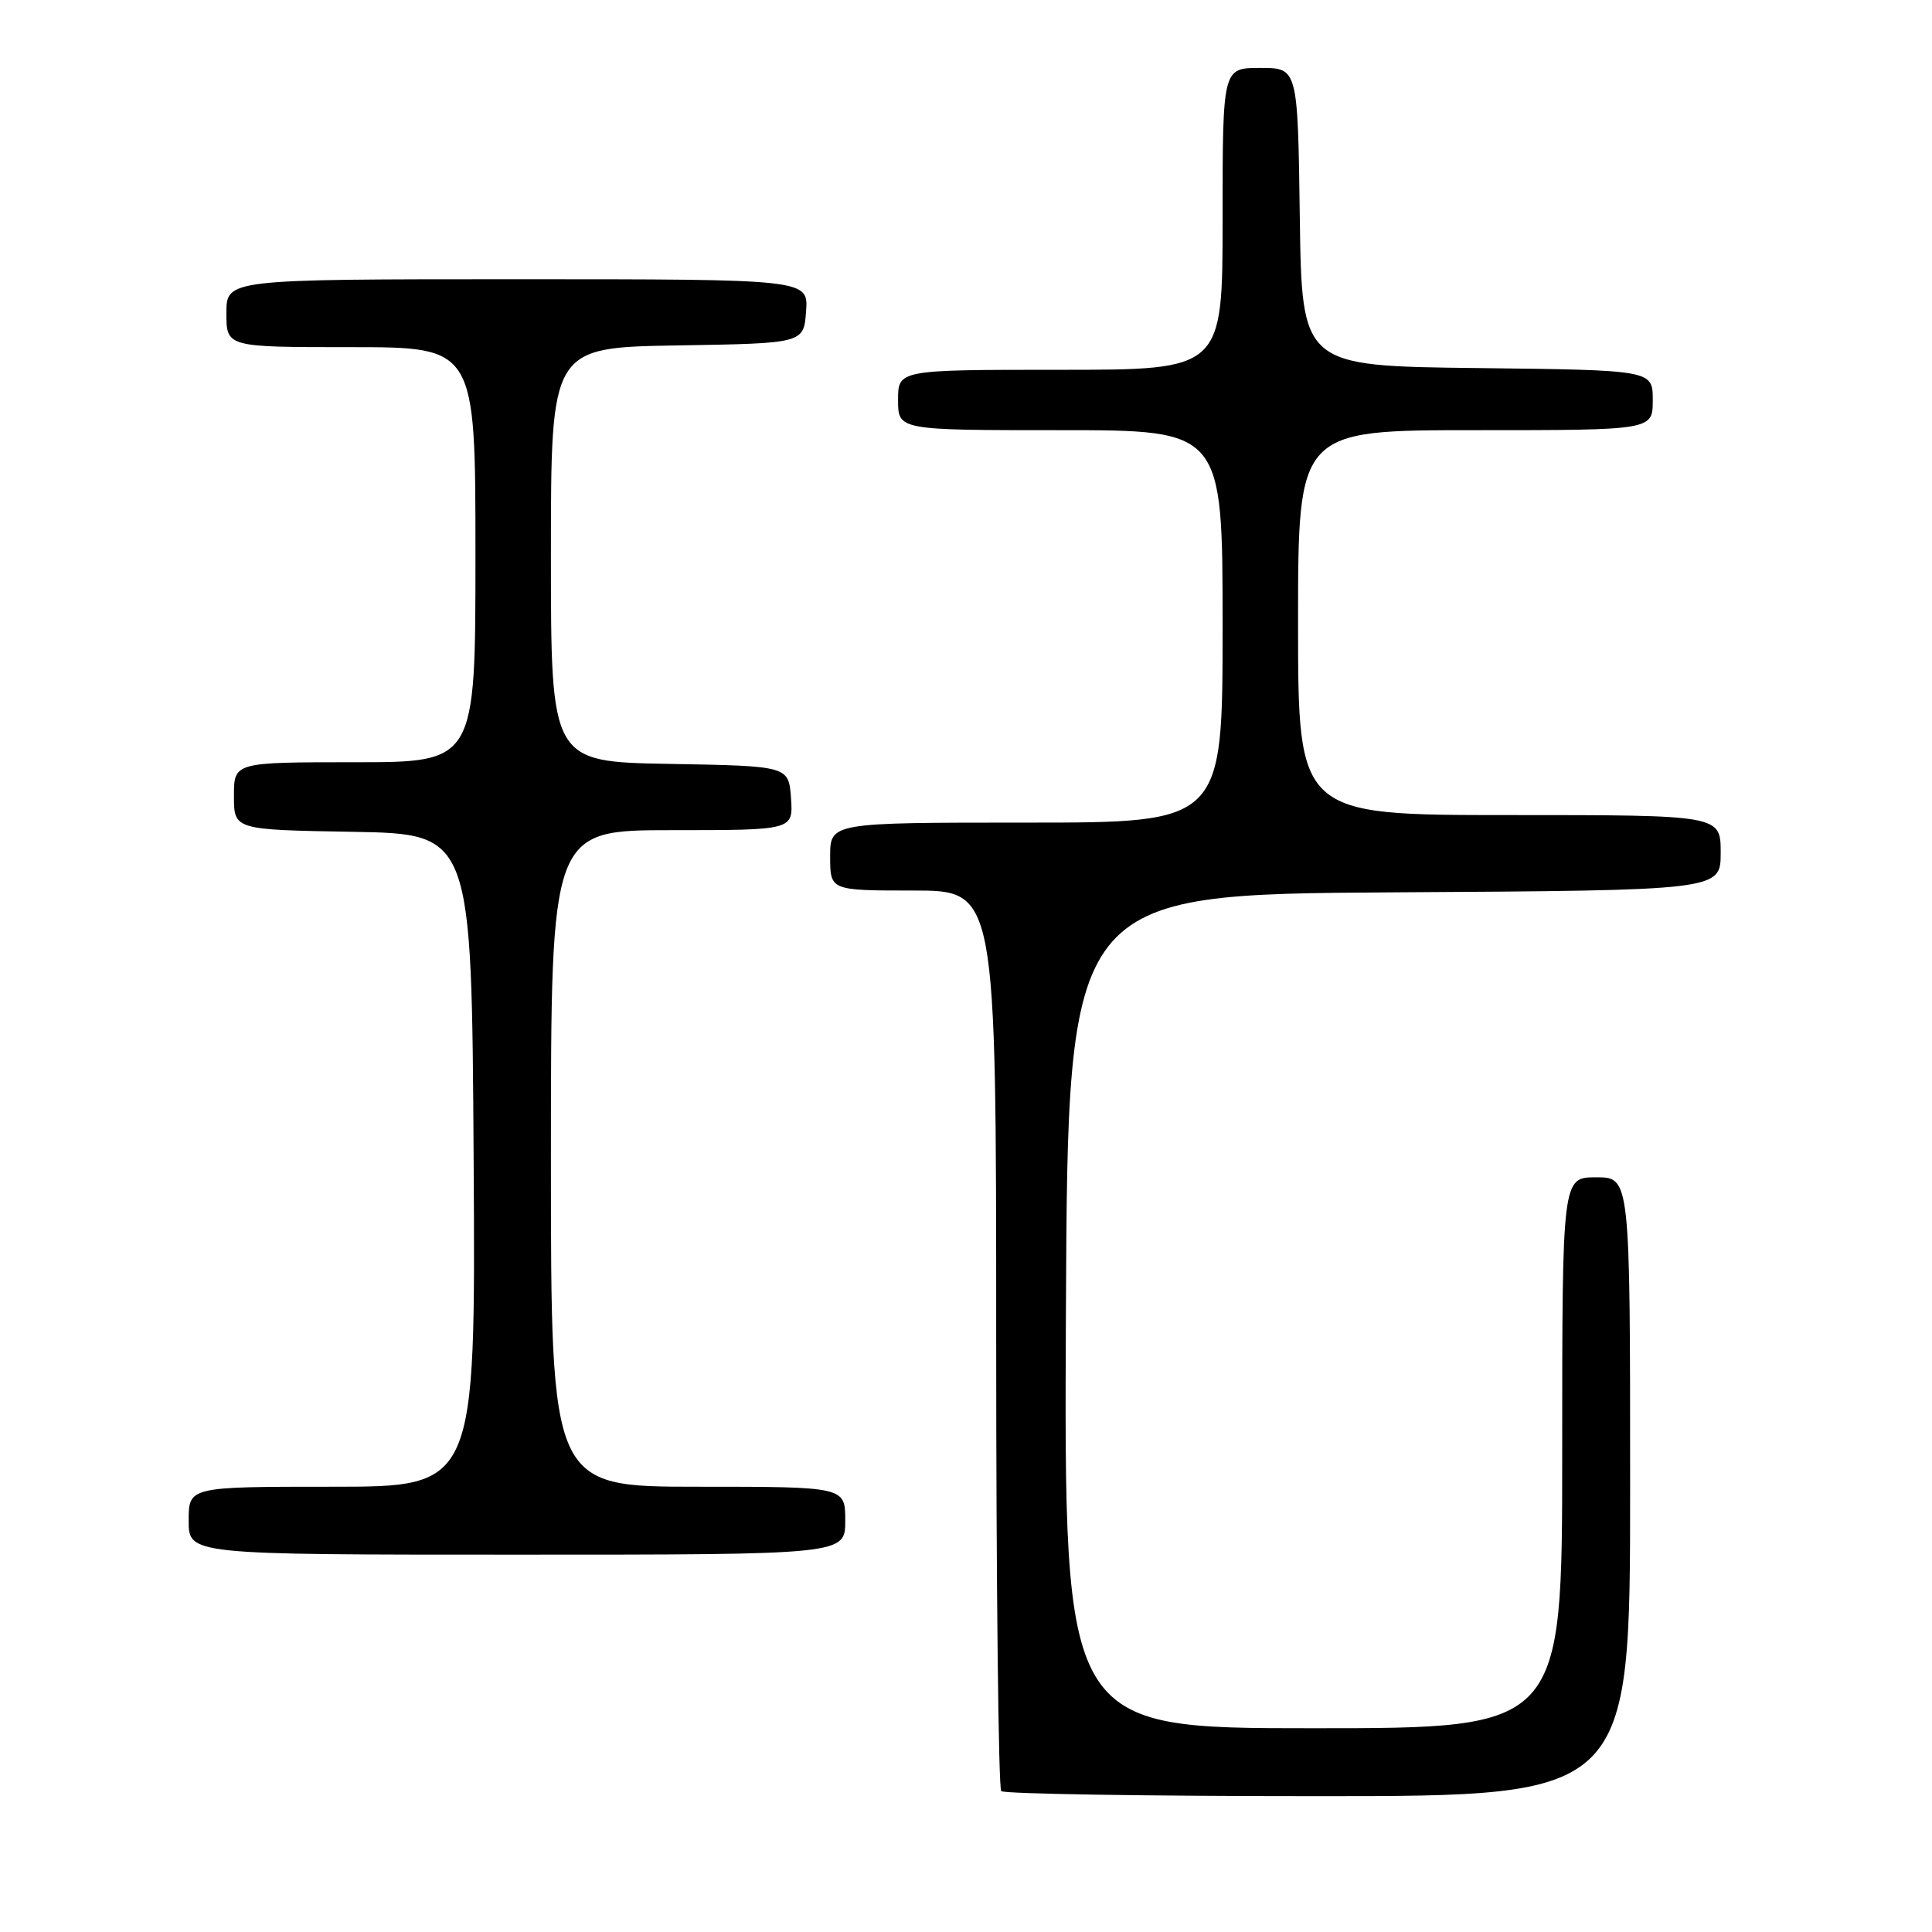 <?xml version="1.0" encoding="UTF-8" standalone="no"?>
<!DOCTYPE svg PUBLIC "-//W3C//DTD SVG 1.1//EN" "http://www.w3.org/Graphics/SVG/1.1/DTD/svg11.dtd" >
<svg xmlns="http://www.w3.org/2000/svg" xmlns:xlink="http://www.w3.org/1999/xlink" version="1.1" viewBox="0 0 256 256">
 <g >
 <path fill="currentColor"
d=" M 216.00 197.00 C 216.00 156.00 216.00 156.00 211.50 156.00 C 207.00 156.00 207.00 156.00 207.00 192.50 C 207.00 229.00 207.00 229.00 173.99 229.00 C 140.98 229.00 140.98 229.00 141.24 173.75 C 141.50 118.50 141.50 118.50 184.75 118.24 C 228.00 117.98 228.00 117.98 228.00 112.99 C 228.00 108.00 228.00 108.00 200.00 108.00 C 172.00 108.00 172.00 108.00 172.00 82.50 C 172.00 57.00 172.00 57.00 195.50 57.00 C 219.00 57.00 219.00 57.00 219.00 53.02 C 219.00 49.04 219.00 49.04 195.75 48.77 C 172.50 48.50 172.50 48.50 172.23 28.75 C 171.96 9.00 171.96 9.00 166.98 9.00 C 162.00 9.00 162.00 9.00 162.00 29.00 C 162.00 49.00 162.00 49.00 140.50 49.00 C 119.00 49.00 119.00 49.00 119.00 53.00 C 119.00 57.00 119.00 57.00 140.50 57.00 C 162.00 57.00 162.00 57.00 162.00 83.00 C 162.00 109.00 162.00 109.00 136.00 109.00 C 110.00 109.00 110.00 109.00 110.00 113.50 C 110.00 118.00 110.00 118.00 121.00 118.00 C 132.00 118.00 132.00 118.00 132.00 177.33 C 132.00 209.97 132.30 236.97 132.67 237.33 C 133.03 237.70 151.93 238.00 174.67 238.00 C 216.00 238.00 216.00 238.00 216.00 197.00 Z  M 112.00 201.50 C 112.00 197.00 112.00 197.00 92.50 197.00 C 73.00 197.00 73.00 197.00 73.00 153.50 C 73.00 110.00 73.00 110.00 89.06 110.00 C 105.11 110.00 105.11 110.00 104.81 105.75 C 104.50 101.50 104.50 101.50 88.75 101.22 C 73.00 100.95 73.00 100.95 73.00 73.50 C 73.00 46.05 73.00 46.05 89.75 45.77 C 106.50 45.50 106.50 45.50 106.81 41.25 C 107.11 37.00 107.11 37.00 68.56 37.00 C 30.00 37.00 30.00 37.00 30.00 41.50 C 30.00 46.00 30.00 46.00 46.50 46.00 C 63.00 46.00 63.00 46.00 63.00 73.50 C 63.00 101.00 63.00 101.00 47.00 101.00 C 31.00 101.00 31.00 101.00 31.00 105.47 C 31.00 109.95 31.00 109.95 46.75 110.22 C 62.50 110.50 62.50 110.50 62.76 153.75 C 63.02 197.00 63.02 197.00 44.01 197.00 C 25.00 197.00 25.00 197.00 25.00 201.50 C 25.00 206.00 25.00 206.00 68.50 206.00 C 112.00 206.00 112.00 206.00 112.00 201.50 Z "/>
</g>
</svg>
